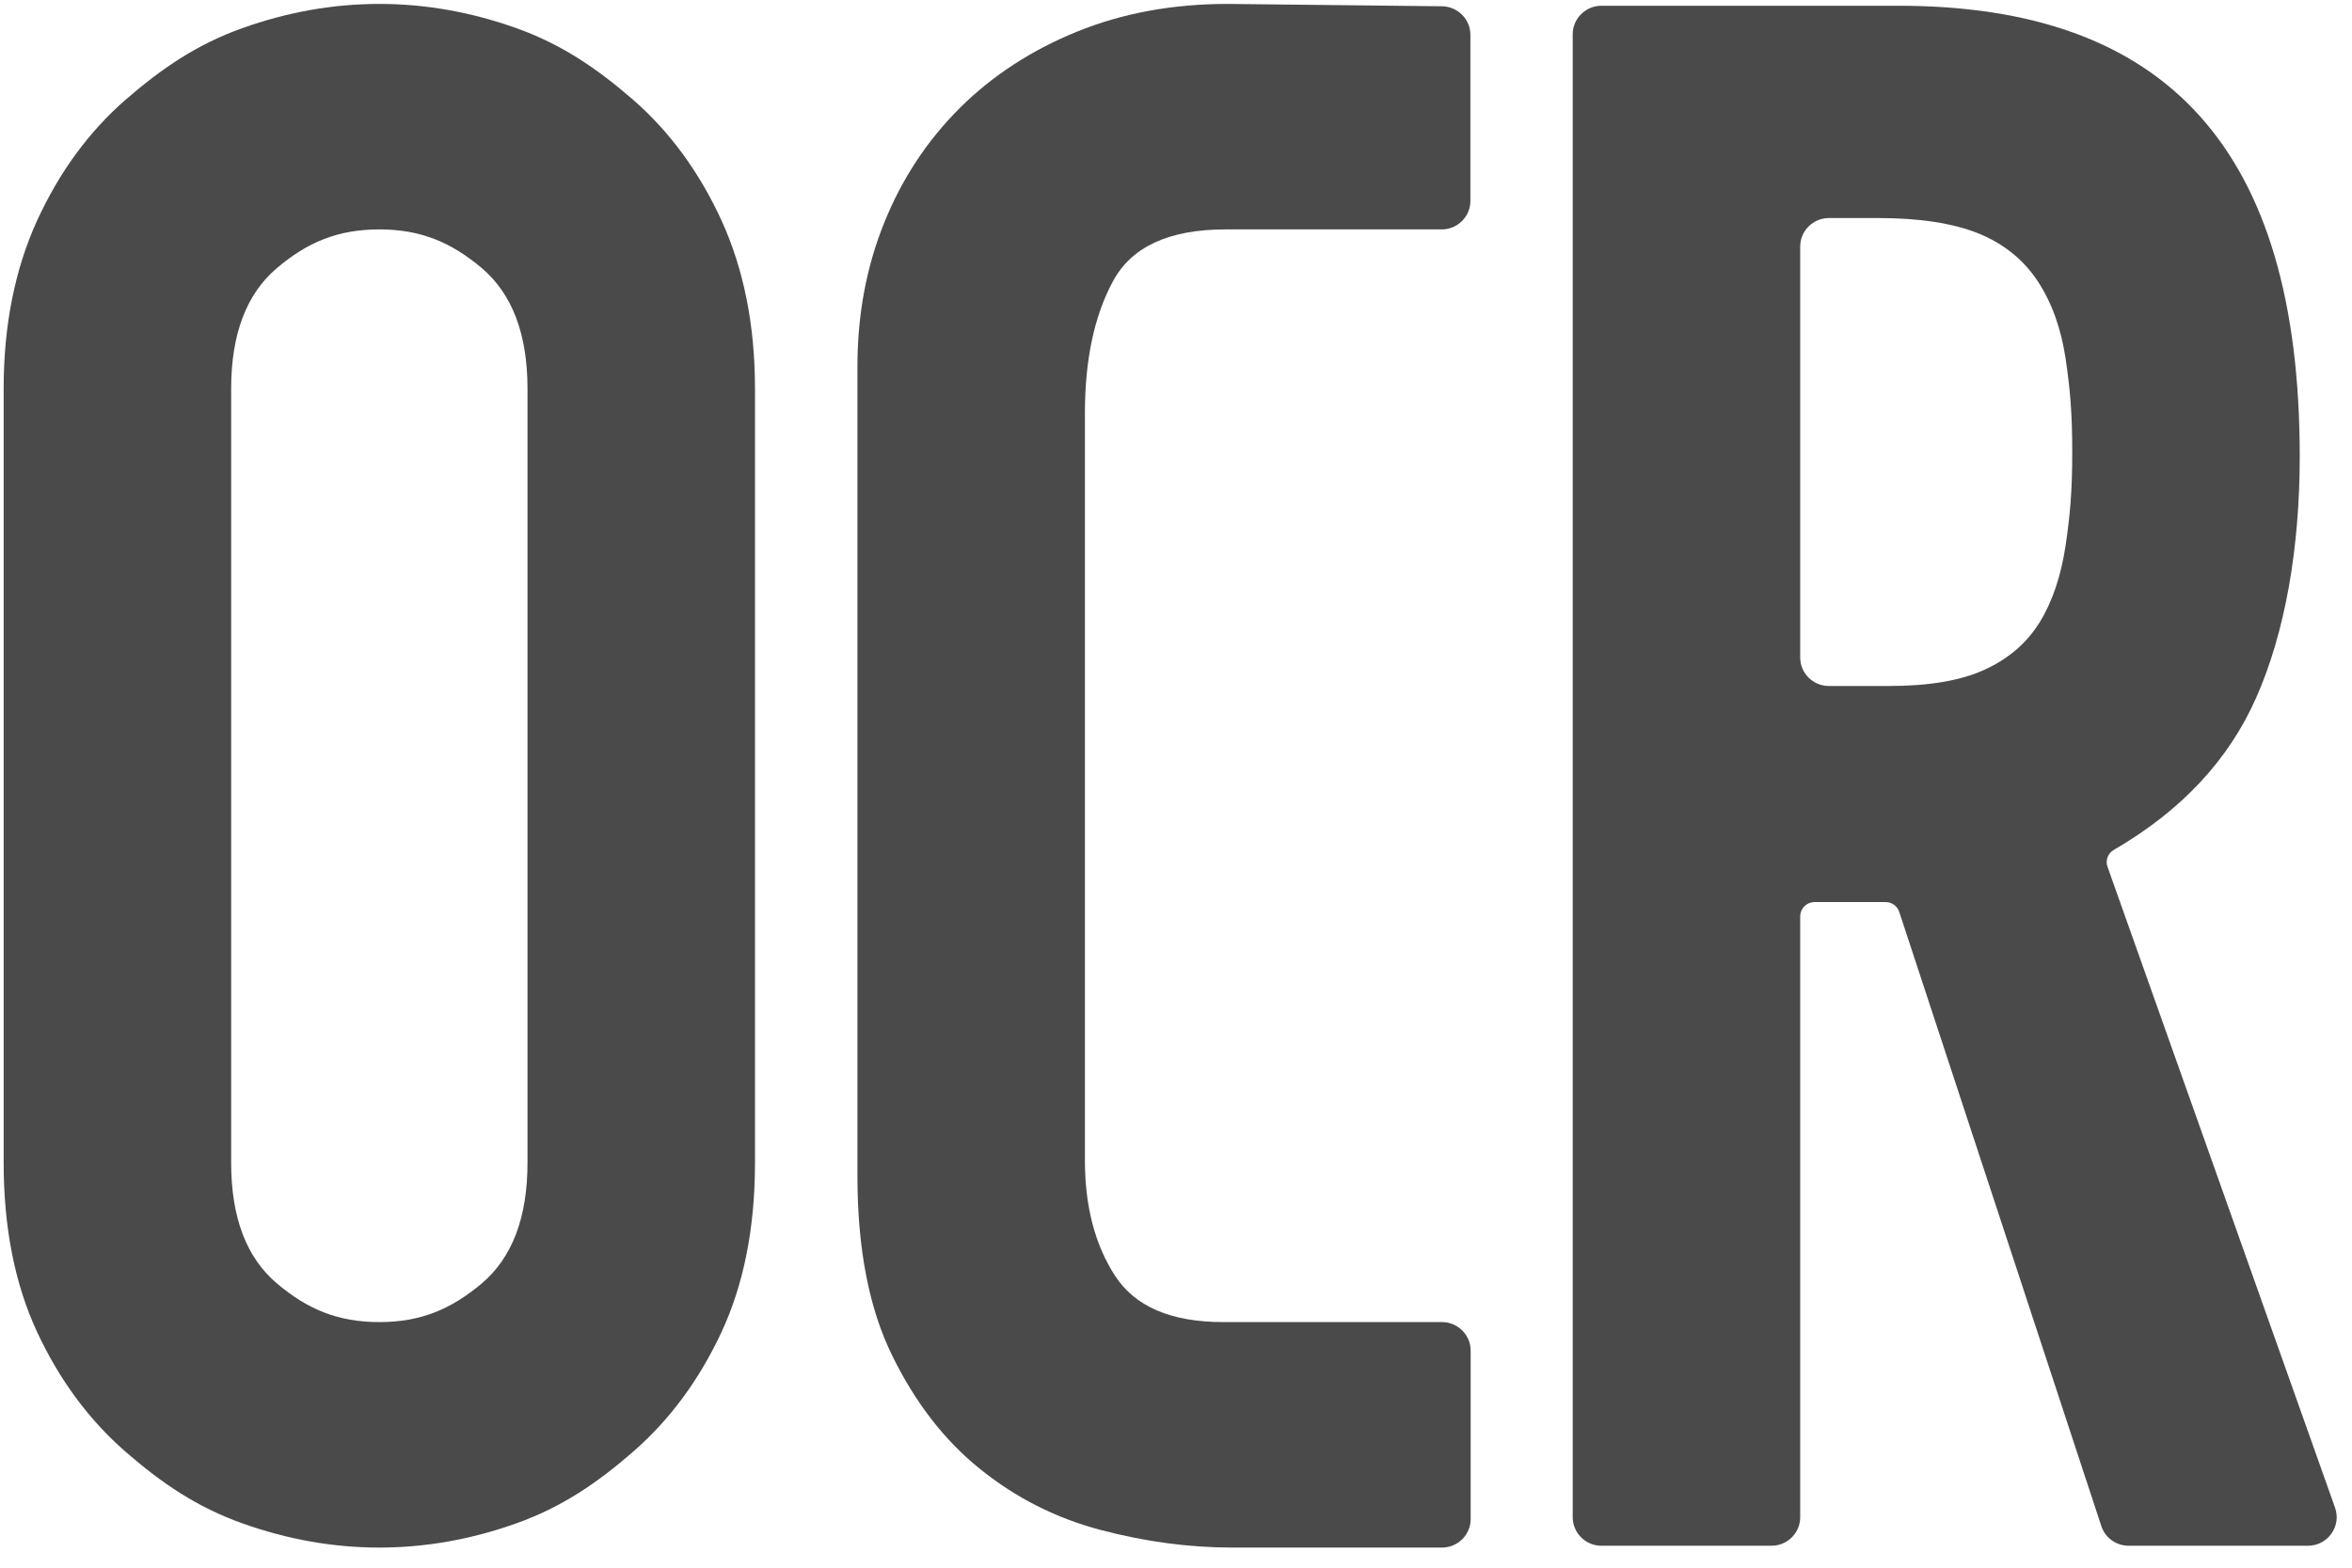 <?xml version="1.0" encoding="UTF-8"?>
<svg width="18px" height="12px" viewBox="0 0 18 12" version="1.1" xmlns="http://www.w3.org/2000/svg" xmlns:xlink="http://www.w3.org/1999/xlink">
    <defs></defs>
    <g id="Page-1" stroke="none" stroke-width="1" fill="none" fill-rule="evenodd">
        <g id="icons" transform="translate(-286, -255)">
            <g id="Group-8-Copy" transform="translate(285, 251)">
                <rect id="Rectangle-3" x="0" y="0" width="20" height="20"></rect>
                <g id="Page-1" transform="translate(1, 4)" fill="#4A4A4A">
                    <g id="Group-6">
                        <path d="M13.777,5.033 C13.777,5.154 13.876,5.251 13.997,5.251 L14.459,5.251 C14.766,5.251 15.011,5.209 15.193,5.124 C15.375,5.04 15.514,4.919 15.611,4.761 C15.708,4.603 15.773,4.408 15.808,4.177 C15.842,3.946 15.859,3.765 15.859,3.46 C15.859,3.155 15.842,2.975 15.808,2.743 C15.773,2.512 15.702,2.315 15.594,2.151 C15.486,1.988 15.335,1.866 15.142,1.787 C14.948,1.709 14.692,1.669 14.374,1.669 L13.997,1.669 C13.876,1.669 13.777,1.767 13.777,1.887 L13.777,5.033 Z M12.036,0.262 C12.036,0.142 12.135,0.044 12.256,0.044 L14.527,0.044 C16.576,0.044 17.6,1.136 17.6,3.494 C17.6,4.194 17.489,4.838 17.267,5.34 C17.056,5.818 16.693,6.206 16.178,6.505 C16.132,6.531 16.111,6.586 16.129,6.635 L17.87,11.54 C17.921,11.682 17.815,11.832 17.663,11.832 L16.291,11.832 C16.196,11.832 16.112,11.772 16.082,11.683 L14.535,6.98 C14.52,6.935 14.478,6.905 14.431,6.905 L13.887,6.905 C13.826,6.905 13.777,6.954 13.777,7.014 L13.777,11.614 C13.777,11.734 13.679,11.832 13.557,11.832 L12.256,11.832 C12.135,11.832 12.036,11.734 12.036,11.614 L12.036,0.262 Z" id="Fill-7"></path>
                        <path d="M11.255,11.628 C11.255,11.749 11.156,11.846 11.035,11.846 L9.43,11.846 C9.1,11.846 8.764,11.801 8.423,11.711 C8.081,11.621 7.774,11.465 7.501,11.245 C7.228,11.026 7.003,10.735 6.827,10.374 C6.65,10.013 6.562,9.556 6.562,9.003 L6.562,2.805 C6.562,2.411 6.63,2.044 6.767,1.705 C6.903,1.367 7.097,1.074 7.347,0.825 C7.597,0.577 7.896,0.383 8.243,0.242 C8.59,0.101 8.974,0.03 9.395,0.03 L11.035,0.048 C11.156,0.05 11.253,0.147 11.253,0.266 L11.253,1.538 C11.253,1.658 11.155,1.756 11.033,1.756 L9.378,1.756 C8.946,1.756 8.659,1.889 8.517,2.154 C8.374,2.419 8.303,2.755 8.303,3.161 L8.303,8.885 C8.303,9.234 8.38,9.528 8.533,9.765 C8.687,10.002 8.963,10.12 9.361,10.12 L11.035,10.12 C11.156,10.12 11.255,10.218 11.255,10.338 L11.255,11.628 Z" id="Fill-4"></path>
                        <path d="M1.769,8.901 C1.769,9.319 1.886,9.627 2.119,9.824 C2.352,10.021 2.584,10.12 2.903,10.12 C3.221,10.12 3.453,10.021 3.687,9.824 C3.92,9.627 4.037,9.319 4.037,8.901 L4.037,2.975 C4.037,2.557 3.92,2.25 3.687,2.052 C3.453,1.855 3.221,1.756 2.903,1.756 C2.584,1.756 2.352,1.855 2.119,2.052 C1.886,2.25 1.769,2.557 1.769,2.975 L1.769,8.901 Z M0.028,2.975 C0.028,2.49 0.114,2.061 0.284,1.688 C0.455,1.316 0.68,1.009 0.958,0.766 C1.237,0.524 1.506,0.34 1.853,0.216 C2.2,0.092 2.55,0.03 2.903,0.03 C3.256,0.03 3.606,0.092 3.953,0.216 C4.3,0.34 4.569,0.524 4.848,0.766 C5.126,1.009 5.351,1.316 5.522,1.688 C5.692,2.061 5.778,2.49 5.778,2.975 L5.778,8.901 C5.778,9.398 5.692,9.83 5.522,10.196 C5.351,10.563 5.126,10.867 4.848,11.11 C4.569,11.353 4.3,11.536 3.953,11.66 C3.606,11.784 3.256,11.846 2.903,11.846 C2.55,11.846 2.2,11.784 1.853,11.66 C1.506,11.536 1.237,11.353 0.958,11.11 C0.68,10.867 0.455,10.563 0.284,10.196 C0.114,9.83 0.028,9.398 0.028,8.901 L0.028,2.975 Z" id="Fill-1"></path>
                    </g>
                </g>
            </g>
        </g>
    </g>
</svg>